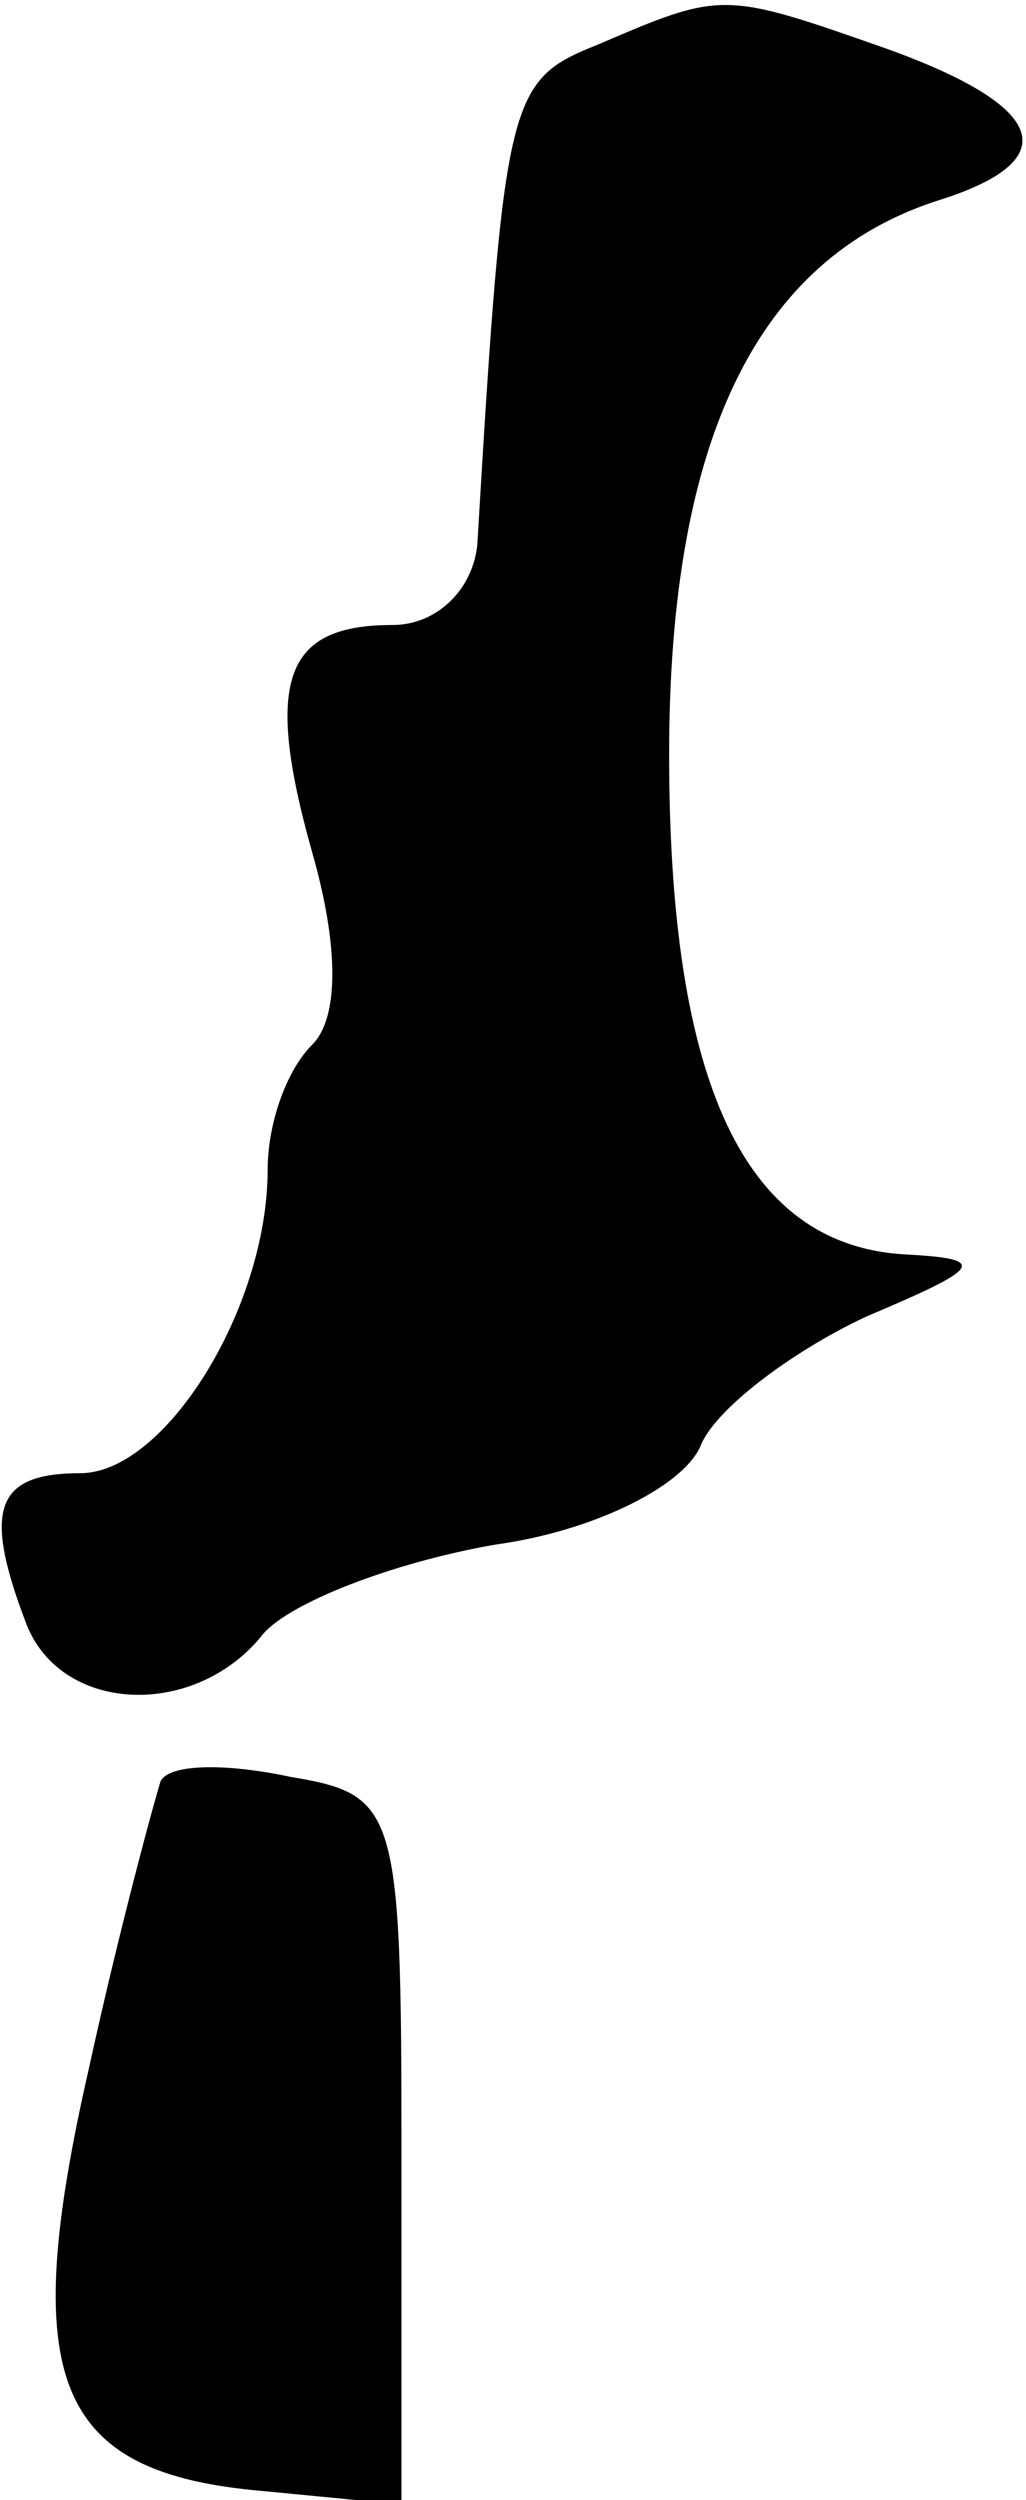 <?xml version="1.0" standalone="no"?>
<!DOCTYPE svg PUBLIC "-//W3C//DTD SVG 20010904//EN"
 "http://www.w3.org/TR/2001/REC-SVG-20010904/DTD/svg10.dtd">
<svg version="1.0" xmlns="http://www.w3.org/2000/svg"
 width="23pt" height="56pt" viewBox="0 0 23 56"
 preserveAspectRatio="xMidYMid meet">
<g transform="translate(0,56) scale(0.1,-0.1)"
fill="#000000" stroke="none">
<path fill="#000000" stroke="none" d="M134 550 c-20 -8 -21 -11 -27 -112 -1
-10 -9 -18 -19 -18 -24 0 -29 -12 -18 -51 6 -21 6 -37 0 -43 -6 -6 -10 -18
-10 -28 0 -31 -23 -68 -42 -68 -19 0 -22 -8 -12 -34 8 -20 38 -21 53 -2 6 7
29 16 52 20 22 3 42 13 46 22 3 8 20 21 37 29 26 11 28 13 9 14 -36 2 -53 38
-53 112 0 71 20 111 60 124 29 9 25 21 -11 34 -37 13 -37 13 -65 1z"/>
<path fill="#000000" stroke="none" d="M36 161 c-1 -3 -9 -32 -16 -64 -16 -70
-8 -91 39 -95 l31 -3 0 79 c0 77 -1 80 -25 84 -14 3 -27 3 -29 -1z"/>
</g>
</svg>
